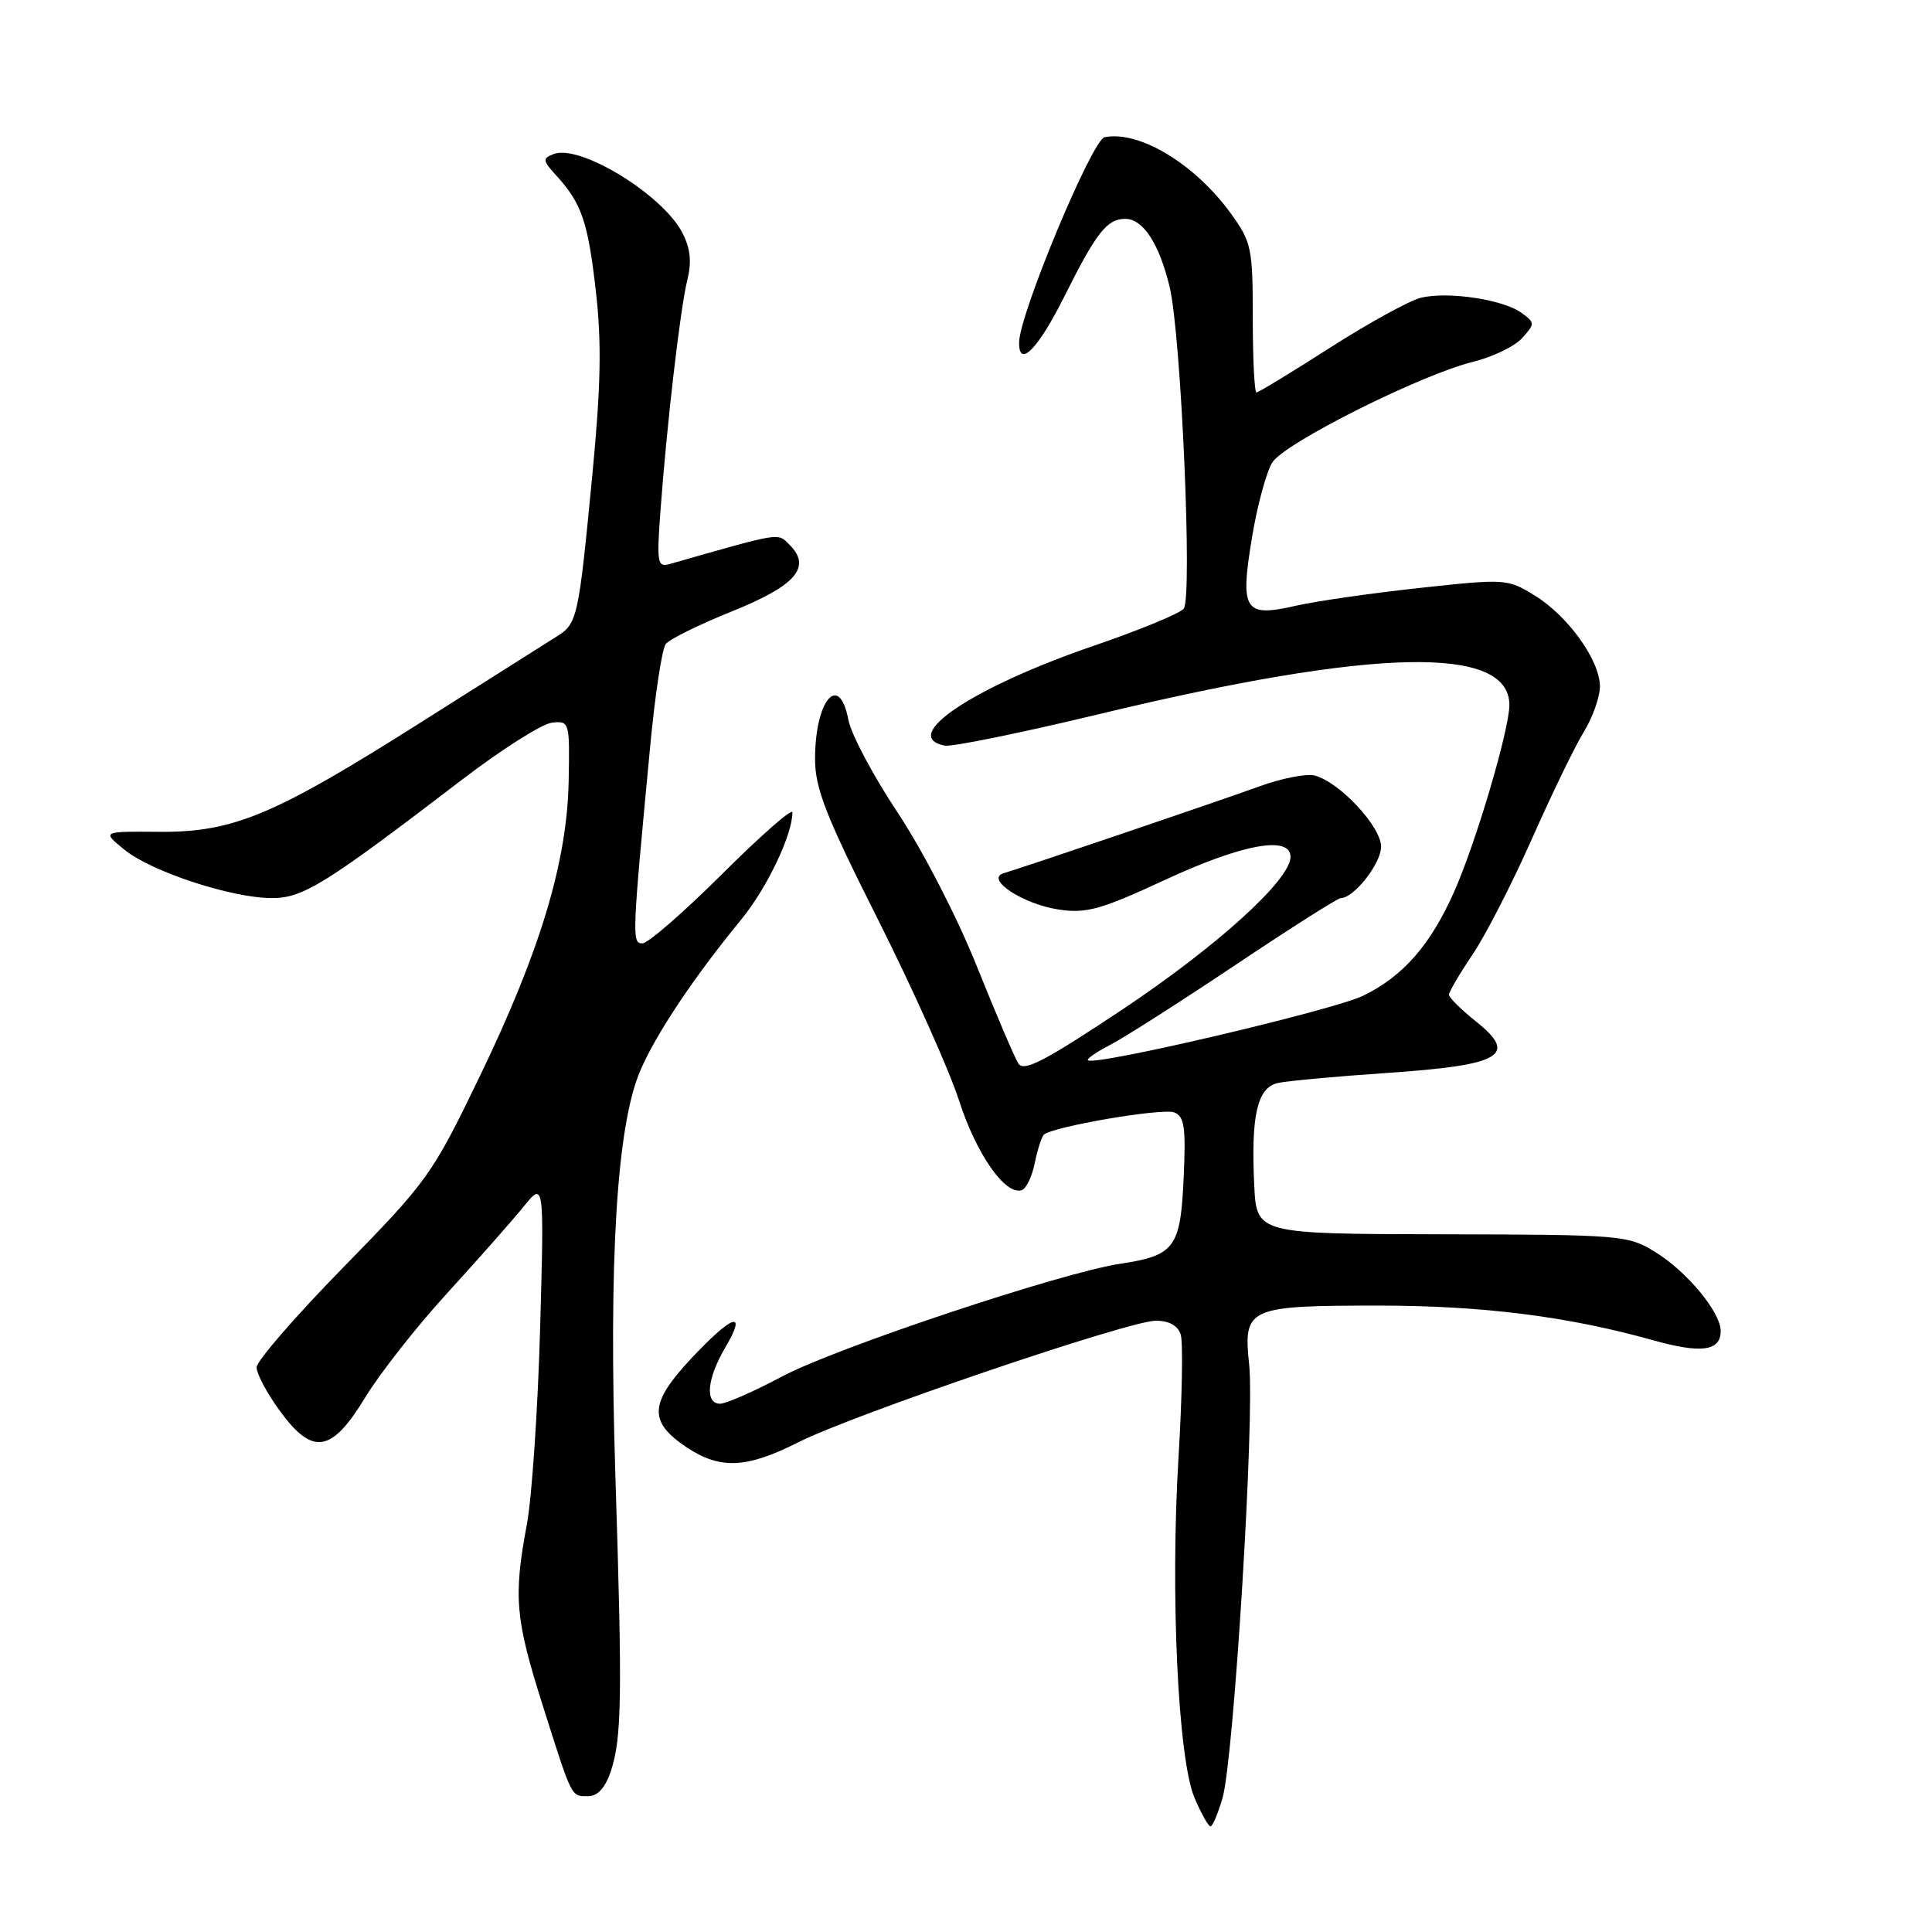 <?xml version="1.0" encoding="UTF-8" standalone="no"?>
<!DOCTYPE svg PUBLIC "-//W3C//DTD SVG 1.1//EN" "http://www.w3.org/Graphics/SVG/1.1/DTD/svg11.dtd" >
<svg xmlns="http://www.w3.org/2000/svg" xmlns:xlink="http://www.w3.org/1999/xlink" version="1.1" viewBox="0 0 256 256">
 <g >
 <path fill="currentColor"
d=" M 161.99 238.25 C 163.49 233.08 166.27 187.81 165.52 180.81 C 164.72 173.27 165.32 173.00 182.68 173.00 C 196.47 173.00 207.76 174.43 219.01 177.58 C 225.40 179.38 228.00 179.03 228.00 176.38 C 228.00 173.88 223.56 168.51 219.33 165.90 C 215.74 163.67 214.88 163.60 191.06 163.55 C 166.50 163.50 166.50 163.50 166.19 157.00 C 165.75 147.81 166.60 144.13 169.29 143.51 C 170.51 143.23 177.03 142.63 183.80 142.17 C 198.96 141.14 201.20 139.84 195.60 135.37 C 193.62 133.79 192.00 132.19 192.00 131.80 C 192.00 131.42 193.41 129.01 195.13 126.47 C 196.85 123.92 200.38 117.03 202.98 111.17 C 205.58 105.30 208.67 98.92 209.85 97.00 C 211.03 95.08 211.99 92.37 212.00 90.98 C 212.00 87.52 207.82 81.67 203.38 78.92 C 199.75 76.68 199.50 76.67 188.09 77.91 C 181.72 78.60 174.35 79.66 171.73 80.26 C 164.87 81.83 164.29 80.94 165.89 71.25 C 166.59 66.99 167.81 62.49 168.60 61.26 C 170.26 58.67 188.29 49.64 195.19 47.94 C 197.77 47.31 200.69 45.90 201.68 44.81 C 203.41 42.89 203.41 42.77 201.60 41.45 C 199.18 39.68 191.81 38.58 188.26 39.46 C 186.74 39.84 181.33 42.81 176.24 46.07 C 171.15 49.33 166.76 52.00 166.49 52.00 C 166.22 52.00 166.00 47.57 166.00 42.15 C 166.00 32.87 165.83 32.07 163.11 28.31 C 158.35 21.73 150.97 17.27 146.37 18.18 C 144.72 18.50 135.13 41.49 135.04 45.33 C 134.96 48.88 137.53 46.29 141.02 39.31 C 145.27 30.80 146.68 29.00 149.10 29.00 C 151.46 29.00 153.59 32.26 154.98 38.00 C 156.50 44.29 158.03 79.20 156.85 80.65 C 156.34 81.29 150.99 83.49 144.98 85.55 C 128.89 91.06 119.09 97.62 125.20 98.80 C 126.14 98.98 135.37 97.10 145.70 94.61 C 182.12 85.85 200.00 85.46 200.00 93.41 C 200.00 96.67 195.58 111.64 192.69 118.14 C 189.55 125.22 185.91 129.38 180.60 131.95 C 176.63 133.87 144.97 141.30 144.16 140.49 C 143.97 140.30 145.32 139.37 147.16 138.42 C 149.00 137.47 156.45 132.71 163.72 127.85 C 171.00 122.98 177.27 119.00 177.66 119.00 C 179.41 119.00 183.00 114.42 183.00 112.19 C 183.00 109.52 177.50 103.62 174.19 102.76 C 173.11 102.48 169.82 103.13 166.87 104.20 C 161.73 106.07 136.13 114.77 133.00 115.70 C 130.46 116.46 135.54 119.81 140.30 120.52 C 143.95 121.07 145.87 120.53 154.39 116.58 C 164.60 111.84 171.00 110.67 171.00 113.54 C 171.00 116.58 161.28 125.39 148.67 133.80 C 138.43 140.61 135.65 142.06 134.94 140.92 C 134.44 140.14 131.96 134.32 129.42 128.00 C 126.82 121.51 122.25 112.65 118.93 107.65 C 115.70 102.79 112.77 97.28 112.42 95.40 C 111.21 88.99 108.00 92.75 108.00 100.57 C 108.00 104.48 109.42 108.10 116.37 121.91 C 120.97 131.06 125.80 141.84 127.09 145.86 C 129.38 152.95 133.22 158.43 135.39 157.70 C 135.97 157.51 136.75 155.90 137.11 154.12 C 137.47 152.35 138.01 150.66 138.31 150.36 C 139.37 149.30 154.00 146.79 155.59 147.40 C 156.94 147.92 157.15 149.35 156.84 156.10 C 156.42 165.34 155.66 166.37 148.41 167.46 C 140.68 168.62 110.83 178.57 103.67 182.37 C 99.91 184.37 96.20 186.00 95.42 186.00 C 93.37 186.00 93.68 182.66 96.10 178.56 C 99.08 173.50 97.06 174.16 91.57 180.03 C 86.05 185.93 85.91 188.36 90.90 191.72 C 95.39 194.74 98.88 194.60 105.78 191.11 C 113.13 187.40 149.60 175.00 153.16 175.00 C 154.90 175.00 156.07 175.65 156.45 176.83 C 156.77 177.84 156.64 185.15 156.16 193.08 C 155.06 211.23 156.09 233.13 158.29 238.25 C 159.17 240.31 160.12 242.00 160.40 242.00 C 160.68 242.00 161.39 240.31 161.99 238.25 Z  M 80.94 234.69 C 82.39 230.27 82.48 225.01 81.54 195.50 C 80.64 166.79 81.72 149.15 84.84 141.87 C 86.93 136.99 91.90 129.54 98.21 121.85 C 101.62 117.69 105.00 110.62 105.00 107.64 C 105.00 107.04 100.83 110.69 95.73 115.77 C 90.63 120.85 85.86 125.00 85.13 125.00 C 83.71 125.00 83.74 124.29 86.19 98.50 C 86.82 91.90 87.73 85.98 88.21 85.34 C 88.69 84.71 92.65 82.75 97.01 81.00 C 105.44 77.60 107.57 75.15 104.64 72.21 C 103.00 70.57 103.73 70.46 88.73 74.74 C 87.12 75.20 87.01 74.58 87.50 67.87 C 88.35 56.30 90.14 40.83 91.07 37.12 C 91.67 34.69 91.49 32.92 90.42 30.85 C 87.80 25.78 76.85 19.08 73.37 20.41 C 71.86 20.99 71.89 21.27 73.73 23.28 C 77.08 26.96 77.91 29.38 78.96 38.64 C 79.73 45.38 79.62 51.21 78.48 63.00 C 76.65 82.01 76.51 82.64 73.73 84.36 C 72.51 85.12 64.53 90.17 56.00 95.57 C 36.29 108.06 30.92 110.31 21.00 110.22 C 13.50 110.16 13.50 110.16 16.50 112.60 C 20.10 115.52 30.72 119.00 36.04 119.00 C 40.17 119.00 43.08 117.19 61.29 103.26 C 66.50 99.28 71.83 95.90 73.13 95.76 C 75.46 95.50 75.50 95.64 75.35 103.50 C 75.15 114.21 71.57 126.09 63.48 142.81 C 57.29 155.63 56.64 156.54 45.53 167.89 C 39.19 174.36 34.00 180.35 34.00 181.18 C 34.00 182.02 35.35 184.57 37.01 186.85 C 41.40 192.92 43.91 192.55 48.39 185.17 C 50.34 181.97 55.21 175.77 59.22 171.39 C 63.22 167.01 67.76 161.87 69.31 159.97 C 72.11 156.50 72.11 156.50 71.57 176.00 C 71.27 186.72 70.48 198.43 69.81 202.00 C 68.02 211.64 68.27 214.48 71.92 226.00 C 75.88 238.48 75.64 238.00 77.98 238.00 C 79.20 238.00 80.22 236.86 80.94 234.69 Z "/>
</g>
</svg>